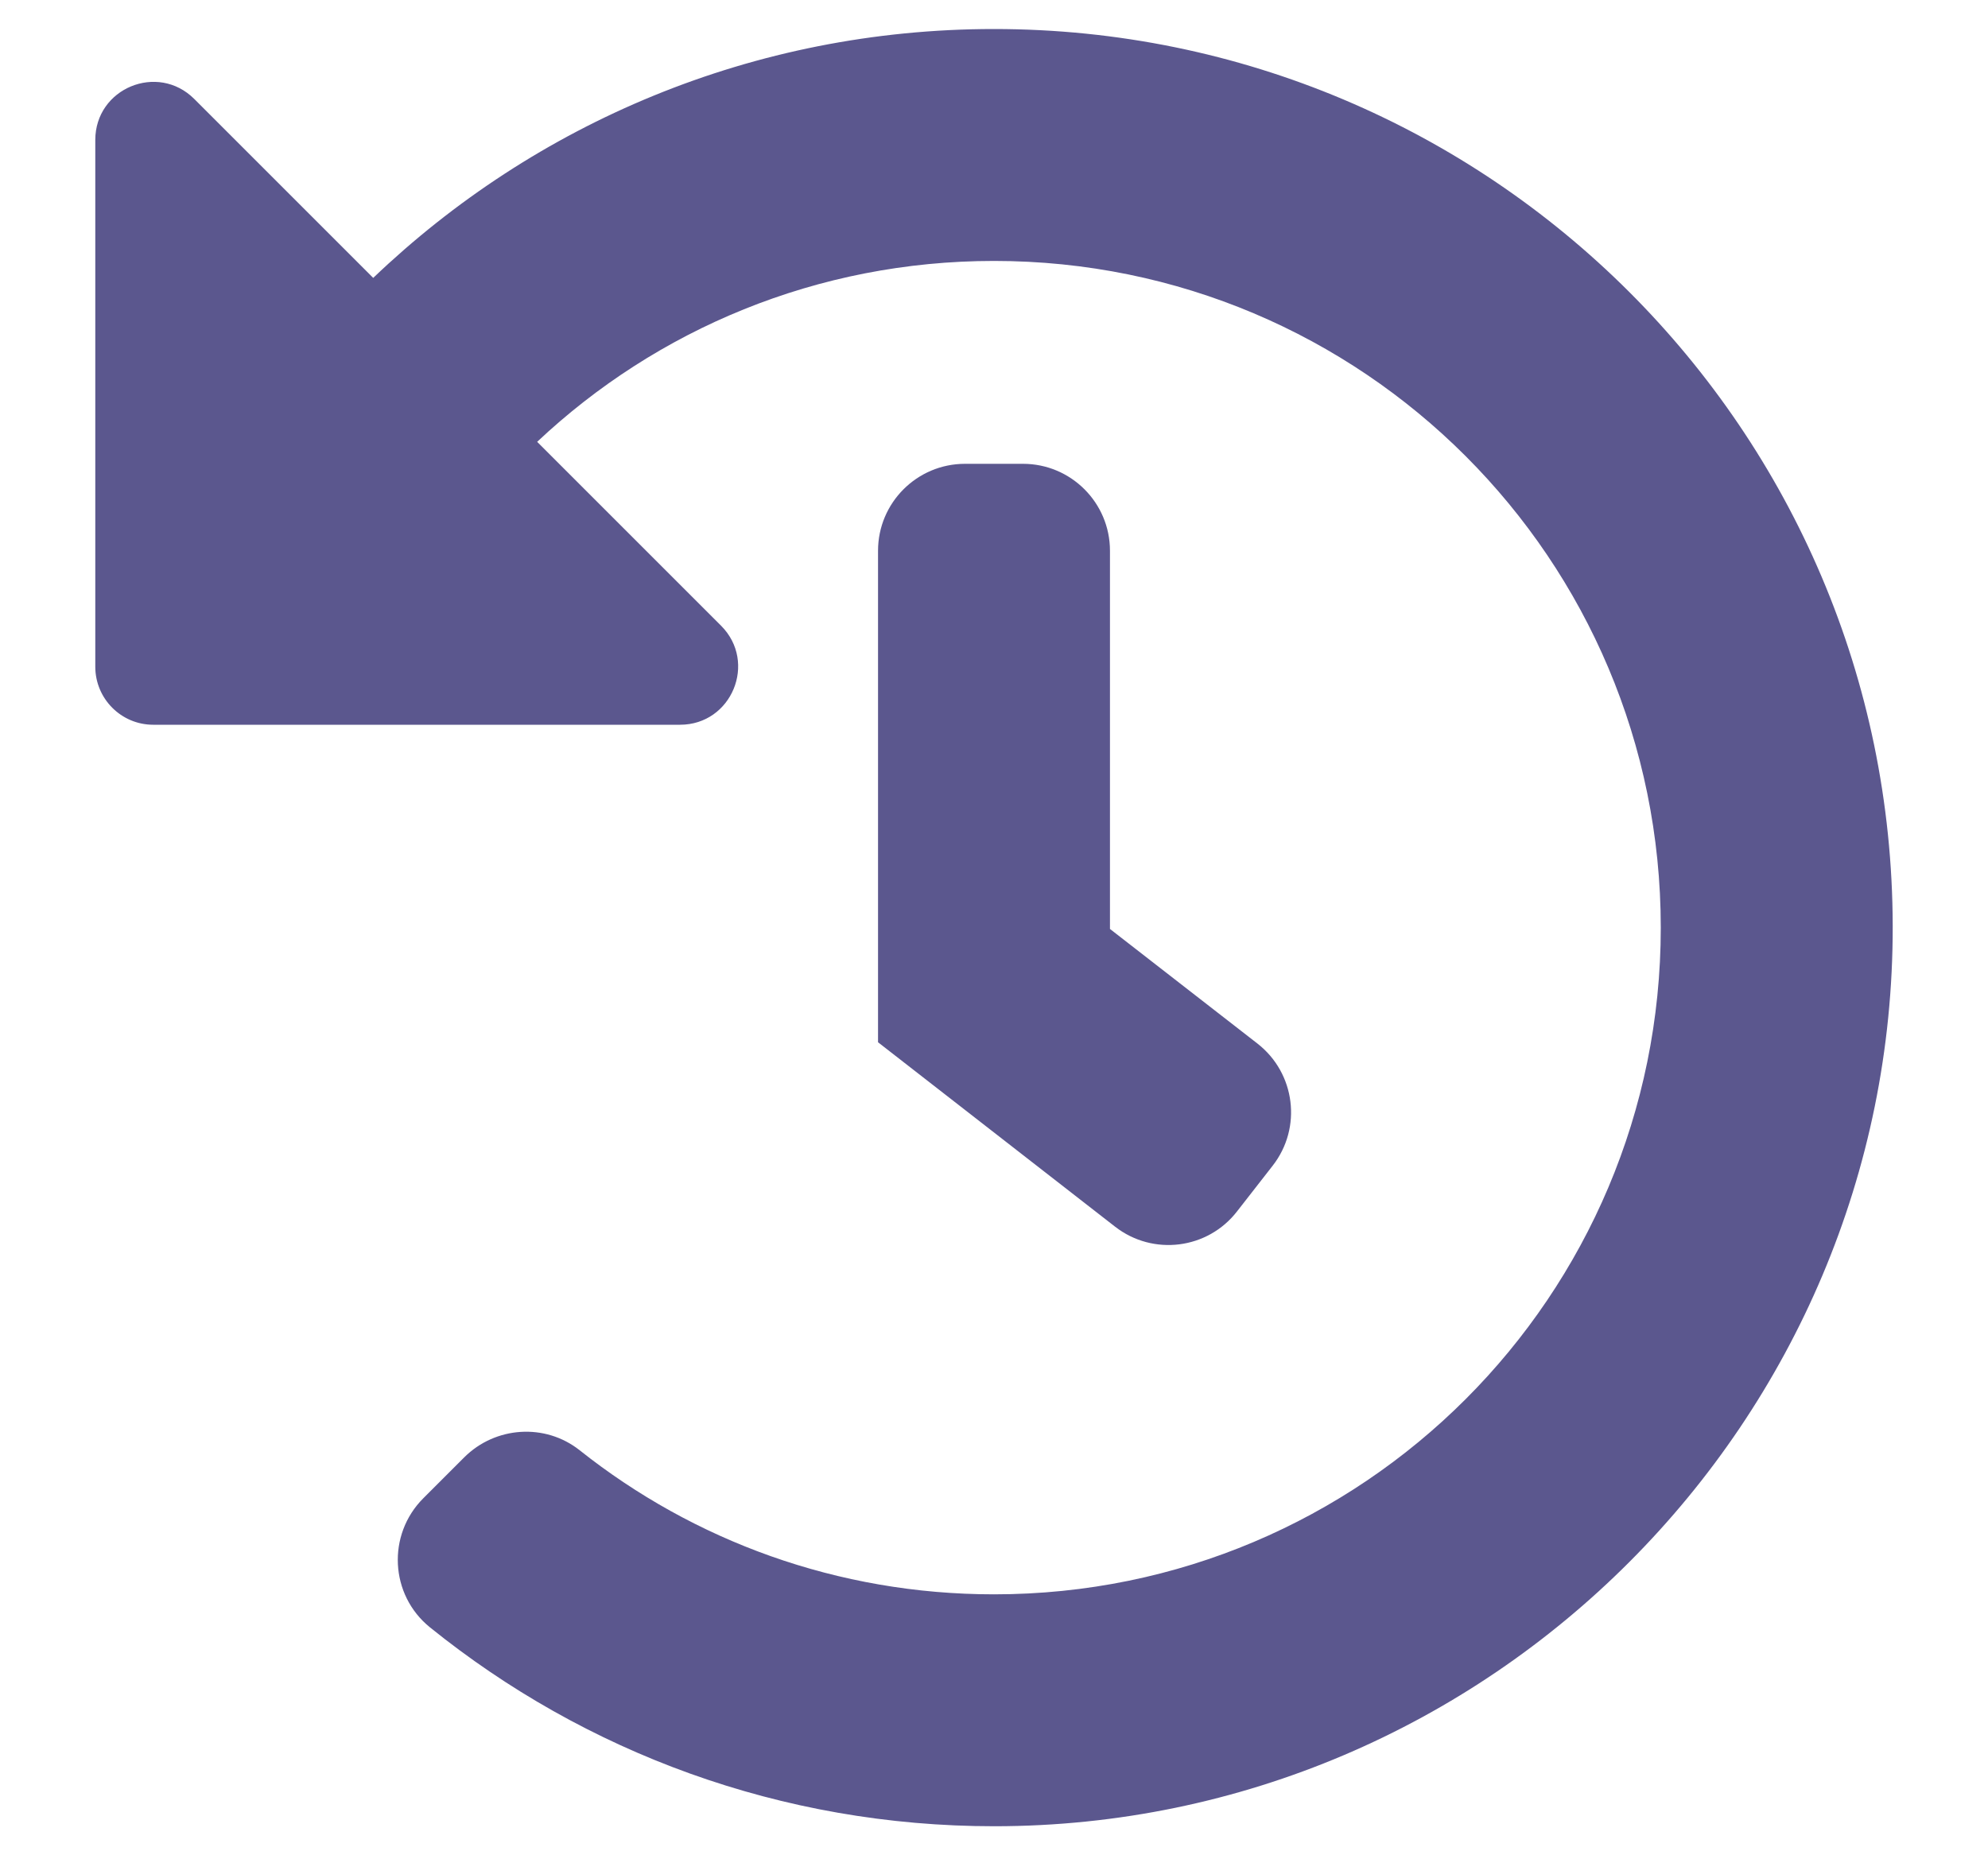 <svg width="15" height="14" viewBox="0 0 15 14" fill="none" xmlns="http://www.w3.org/2000/svg">
<g clip-path="url(#clip0_35_254)">
<path d="M14.281 6.987C14.288 10.723 11.241 13.779 7.505 13.781C5.891 13.782 4.409 13.22 3.244 12.28C2.941 12.035 2.919 11.581 3.194 11.306L3.502 10.998C3.737 10.763 4.113 10.737 4.374 10.944C5.232 11.625 6.318 12.031 7.5 12.031C10.281 12.031 12.531 9.781 12.531 7C12.531 4.219 10.281 1.969 7.5 1.969C6.165 1.969 4.953 2.487 4.053 3.334L5.441 4.722C5.716 4.998 5.521 5.469 5.131 5.469H1.156C0.915 5.469 0.719 5.273 0.719 5.031V1.056C0.719 0.666 1.19 0.471 1.466 0.747L2.816 2.097C4.033 0.933 5.683 0.219 7.5 0.219C11.241 0.219 14.274 3.248 14.281 6.987ZM9.334 9.141L9.603 8.796C9.826 8.51 9.774 8.098 9.488 7.875L8.375 7.01V4.156C8.375 3.794 8.081 3.5 7.719 3.5H7.281C6.919 3.5 6.625 3.794 6.625 4.156V7.865L8.414 9.257C8.7 9.479 9.112 9.428 9.334 9.141Z" fill="#5B578E"/>
</g>
<defs>
<clipPath id="clip0_35_254">
<rect width="14" height="14" fill="white" transform="translate(0.5)"/>
</clipPath>
</defs>
</svg>

